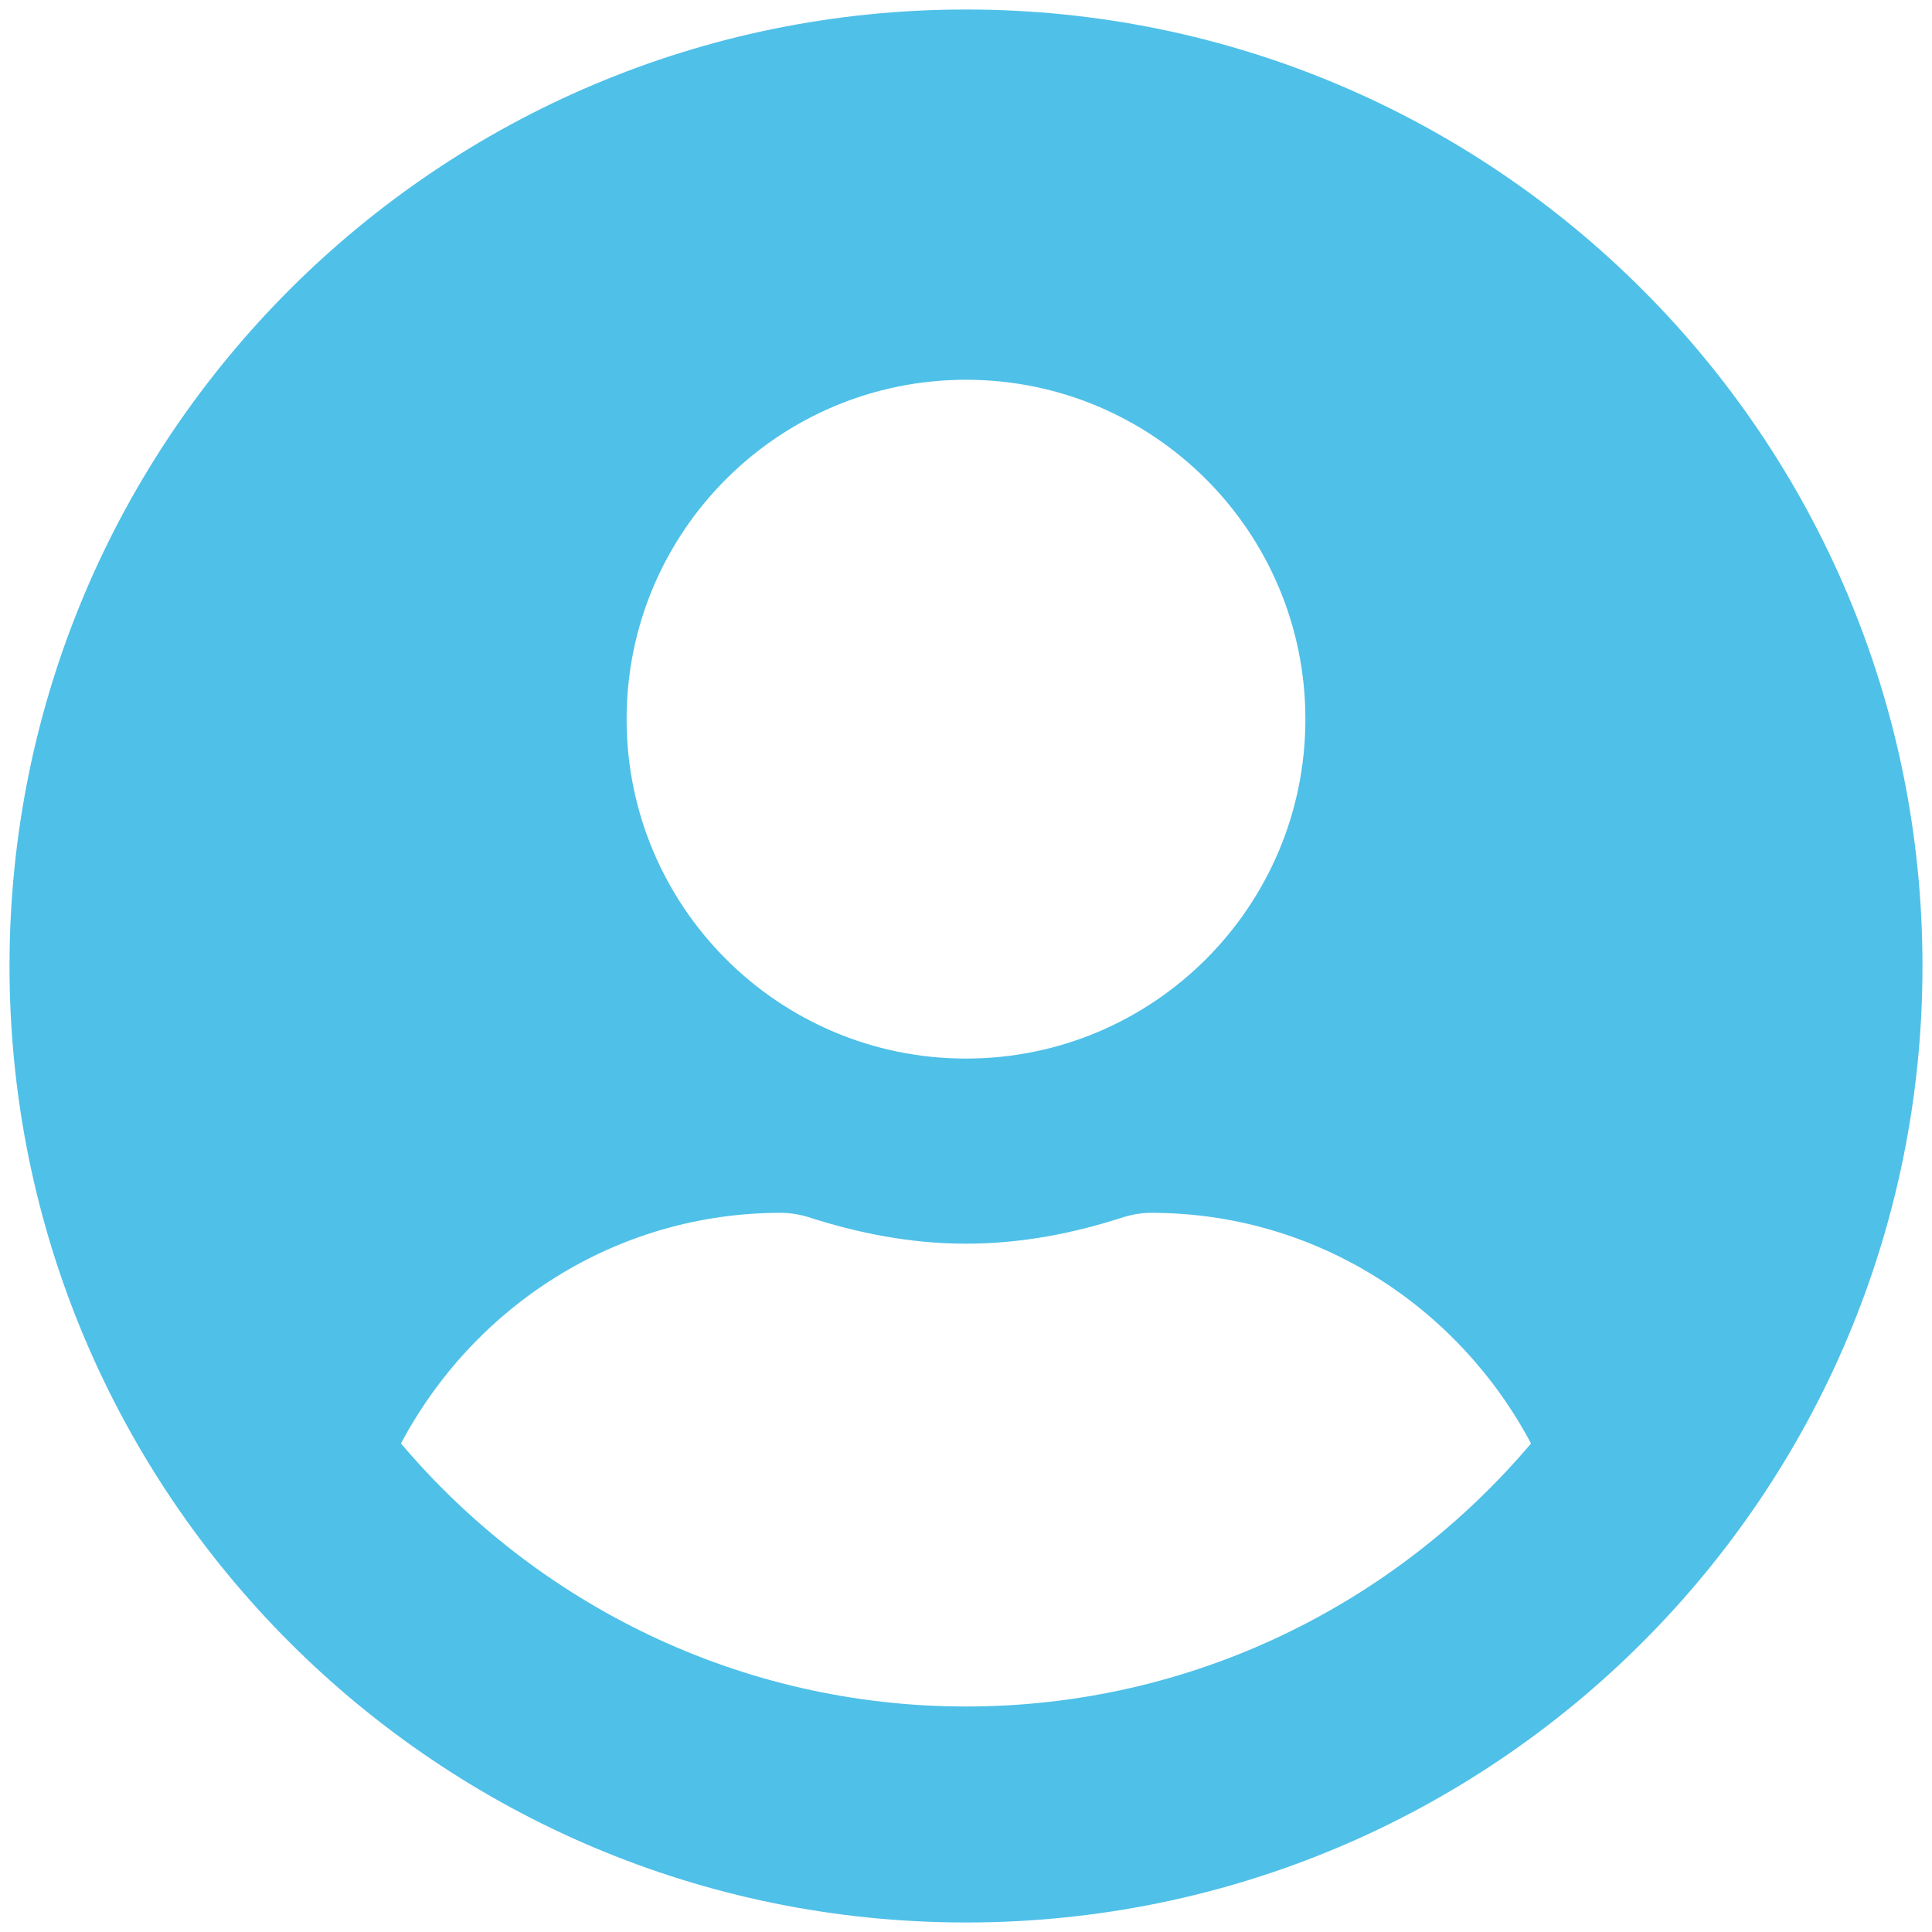 <svg width="203" height="203" xmlns="http://www.w3.org/2000/svg" xmlns:xlink="http://www.w3.org/1999/xlink" overflow="hidden"><defs><clipPath id="clip0"><path d="M283 188 486 188 486 391 283 391Z" fill-rule="evenodd" clip-rule="evenodd"/></clipPath></defs><g clip-path="url(#clip0)" transform="translate(-283 -188)"><path d="M384.5 189C328.982 189 284 233.982 284 289.5 284 345.018 328.982 390 384.5 390 440.018 390 485 345.018 485 289.5 485 233.982 440.018 189 384.5 189ZM384.5 227.903C404.195 227.903 420.161 243.87 420.161 263.565 420.161 283.259 404.195 299.226 384.5 299.226 364.805 299.226 348.839 283.259 348.839 263.565 348.839 243.87 364.805 227.903 384.5 227.903ZM384.5 367.306C360.712 367.306 339.397 356.527 325.132 339.669 332.751 325.323 347.664 315.435 365.048 315.435 366.021 315.435 366.994 315.598 367.926 315.881 373.194 317.583 378.705 318.677 384.5 318.677 390.295 318.677 395.847 317.583 401.074 315.881 402.006 315.598 402.979 315.435 403.952 315.435 421.336 315.435 436.249 325.323 443.868 339.669 429.603 356.527 408.288 367.306 384.5 367.306Z" fill="#4FC0E8" fill-rule="evenodd"/></g></svg>